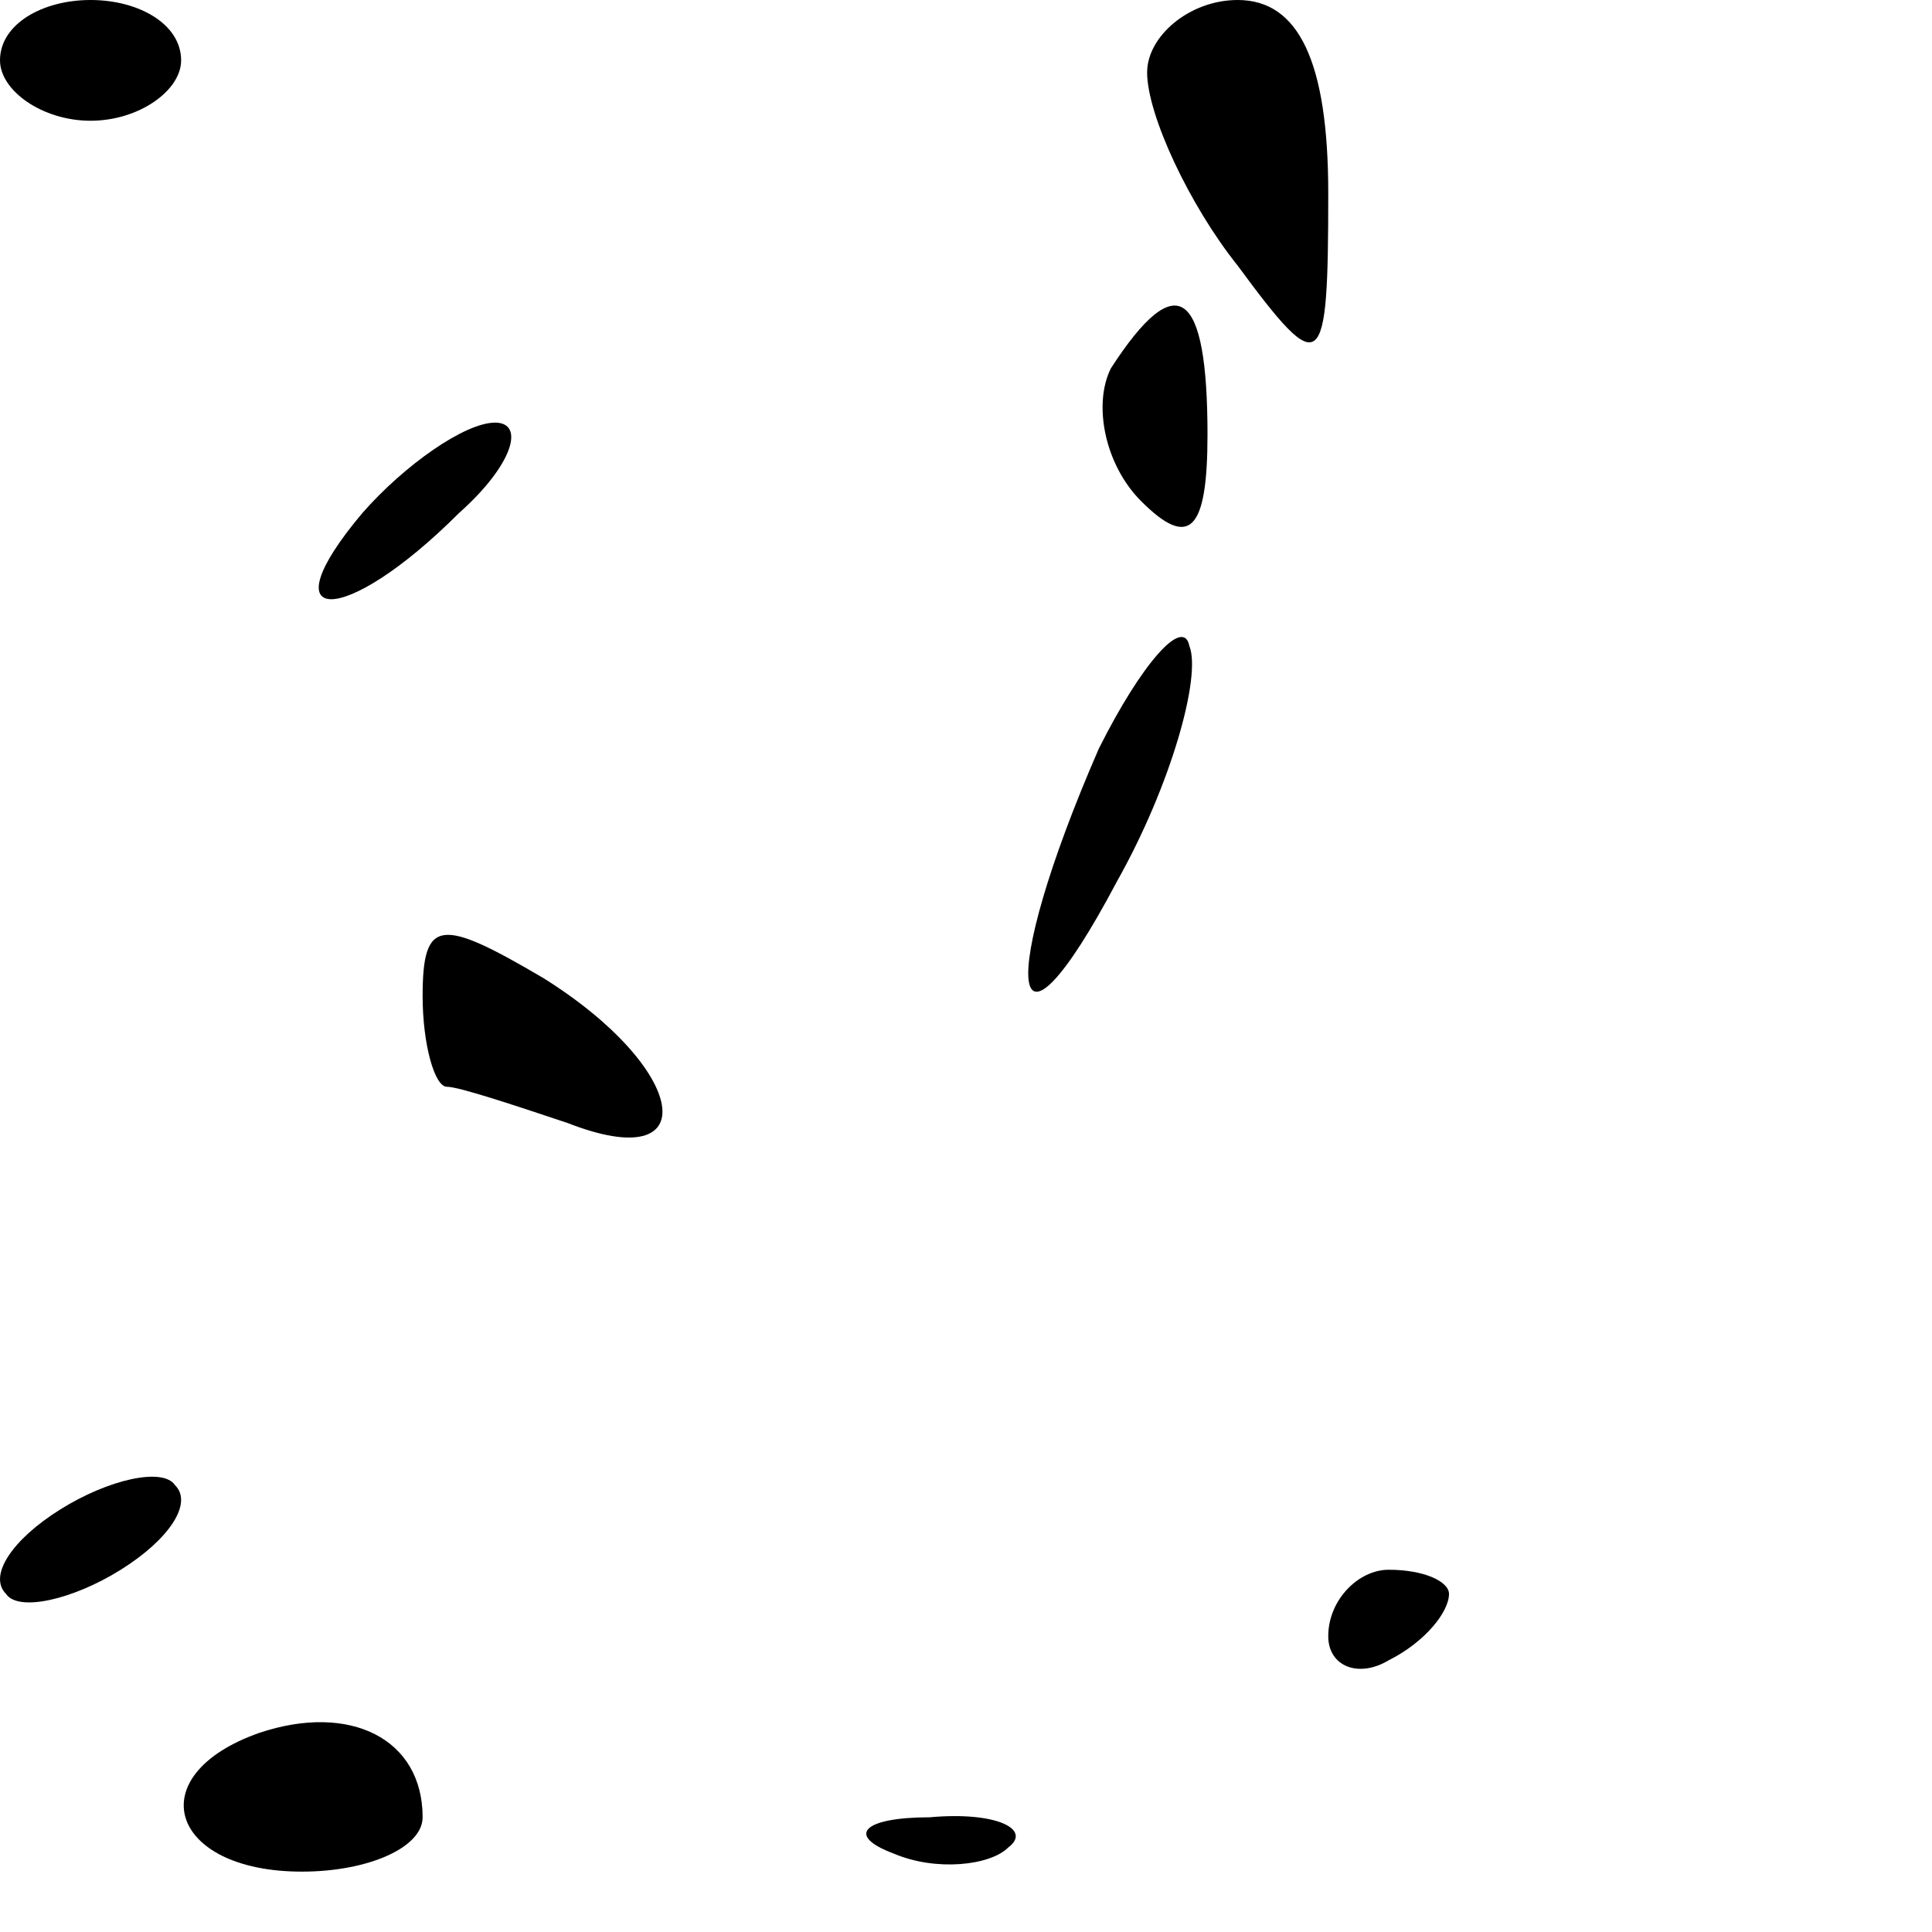 <?xml version="1.0" standalone="no"?>
<!DOCTYPE svg PUBLIC "-//W3C//DTD SVG 20010904//EN"
 "http://www.w3.org/TR/2001/REC-SVG-20010904/DTD/svg10.dtd">
<svg version="1.0" xmlns="http://www.w3.org/2000/svg"
 width="32pt" height="32pt" viewBox="0 0 32 32"
 preserveAspectRatio="xMidYMid meet">
<g transform="translate(0,32) scale(0.1,-0.1)"
fill="#000000" stroke="none">
<path fill="#000000" stroke="none" d="M0 310 c0 -5 7 -10 15 -10 8 0 15 5 15
10 0 6 -7 10 -15 10 -8 0 -15 -4 -15 -10z"/>
<path fill="#000000" stroke="none" d="M190 308 c0 -7 7 -22 15 -32 14 -19 15
-18 15 12 0 22 -5 32 -15 32 -8 0 -15 -6 -15 -12z"/>
<path fill="#000000" stroke="none" d="M184 259 c-3 -6 -1 -16 5 -22 8 -8 11
-5 11 11 0 24 -5 28 -16 11z"/>
<path fill="#000000" stroke="none" d="M60 235 c-16 -19 -3 -19 16 0 9 8 11
15 6 15 -5 0 -15 -7 -22 -15z"/>
<path fill="#000000" stroke="none" d="M182 196 c-17 -39 -15 -56 3 -22 9 16
14 34 12 39 -1 5 -8 -3 -15 -17z"/>
<path fill="#000000" stroke="none" d="M70 155 c0 -8 2 -15 4 -15 2 0 11 -3
20 -6 23 -9 20 9 -4 24 -17 10 -20 10 -20 -3z"/>
<path fill="#000000" stroke="none" d="M10 70 c-8 -5 -12 -11 -9 -14 2 -3 11
-1 19 4 8 5 12 11 9 14 -2 3 -11 1 -19 -4z"/>
<path fill="#000000" stroke="none" d="M220 49 c0 -5 5 -7 10 -4 6 3 10 8 10
11 0 2 -4 4 -10 4 -5 0 -10 -5 -10 -11z"/>
<path fill="#000000" stroke="none" d="M43 33 c-20 -7 -15 -23 7 -23 11 0 20
4 20 9 0 13 -12 19 -27 14z"/>
<path fill="#000000" stroke="none" d="M148 13 c7 -3 16 -2 19 1 4 3 -2 6 -13
5 -11 0 -14 -3 -6 -6z"/>
</g>
</svg>
